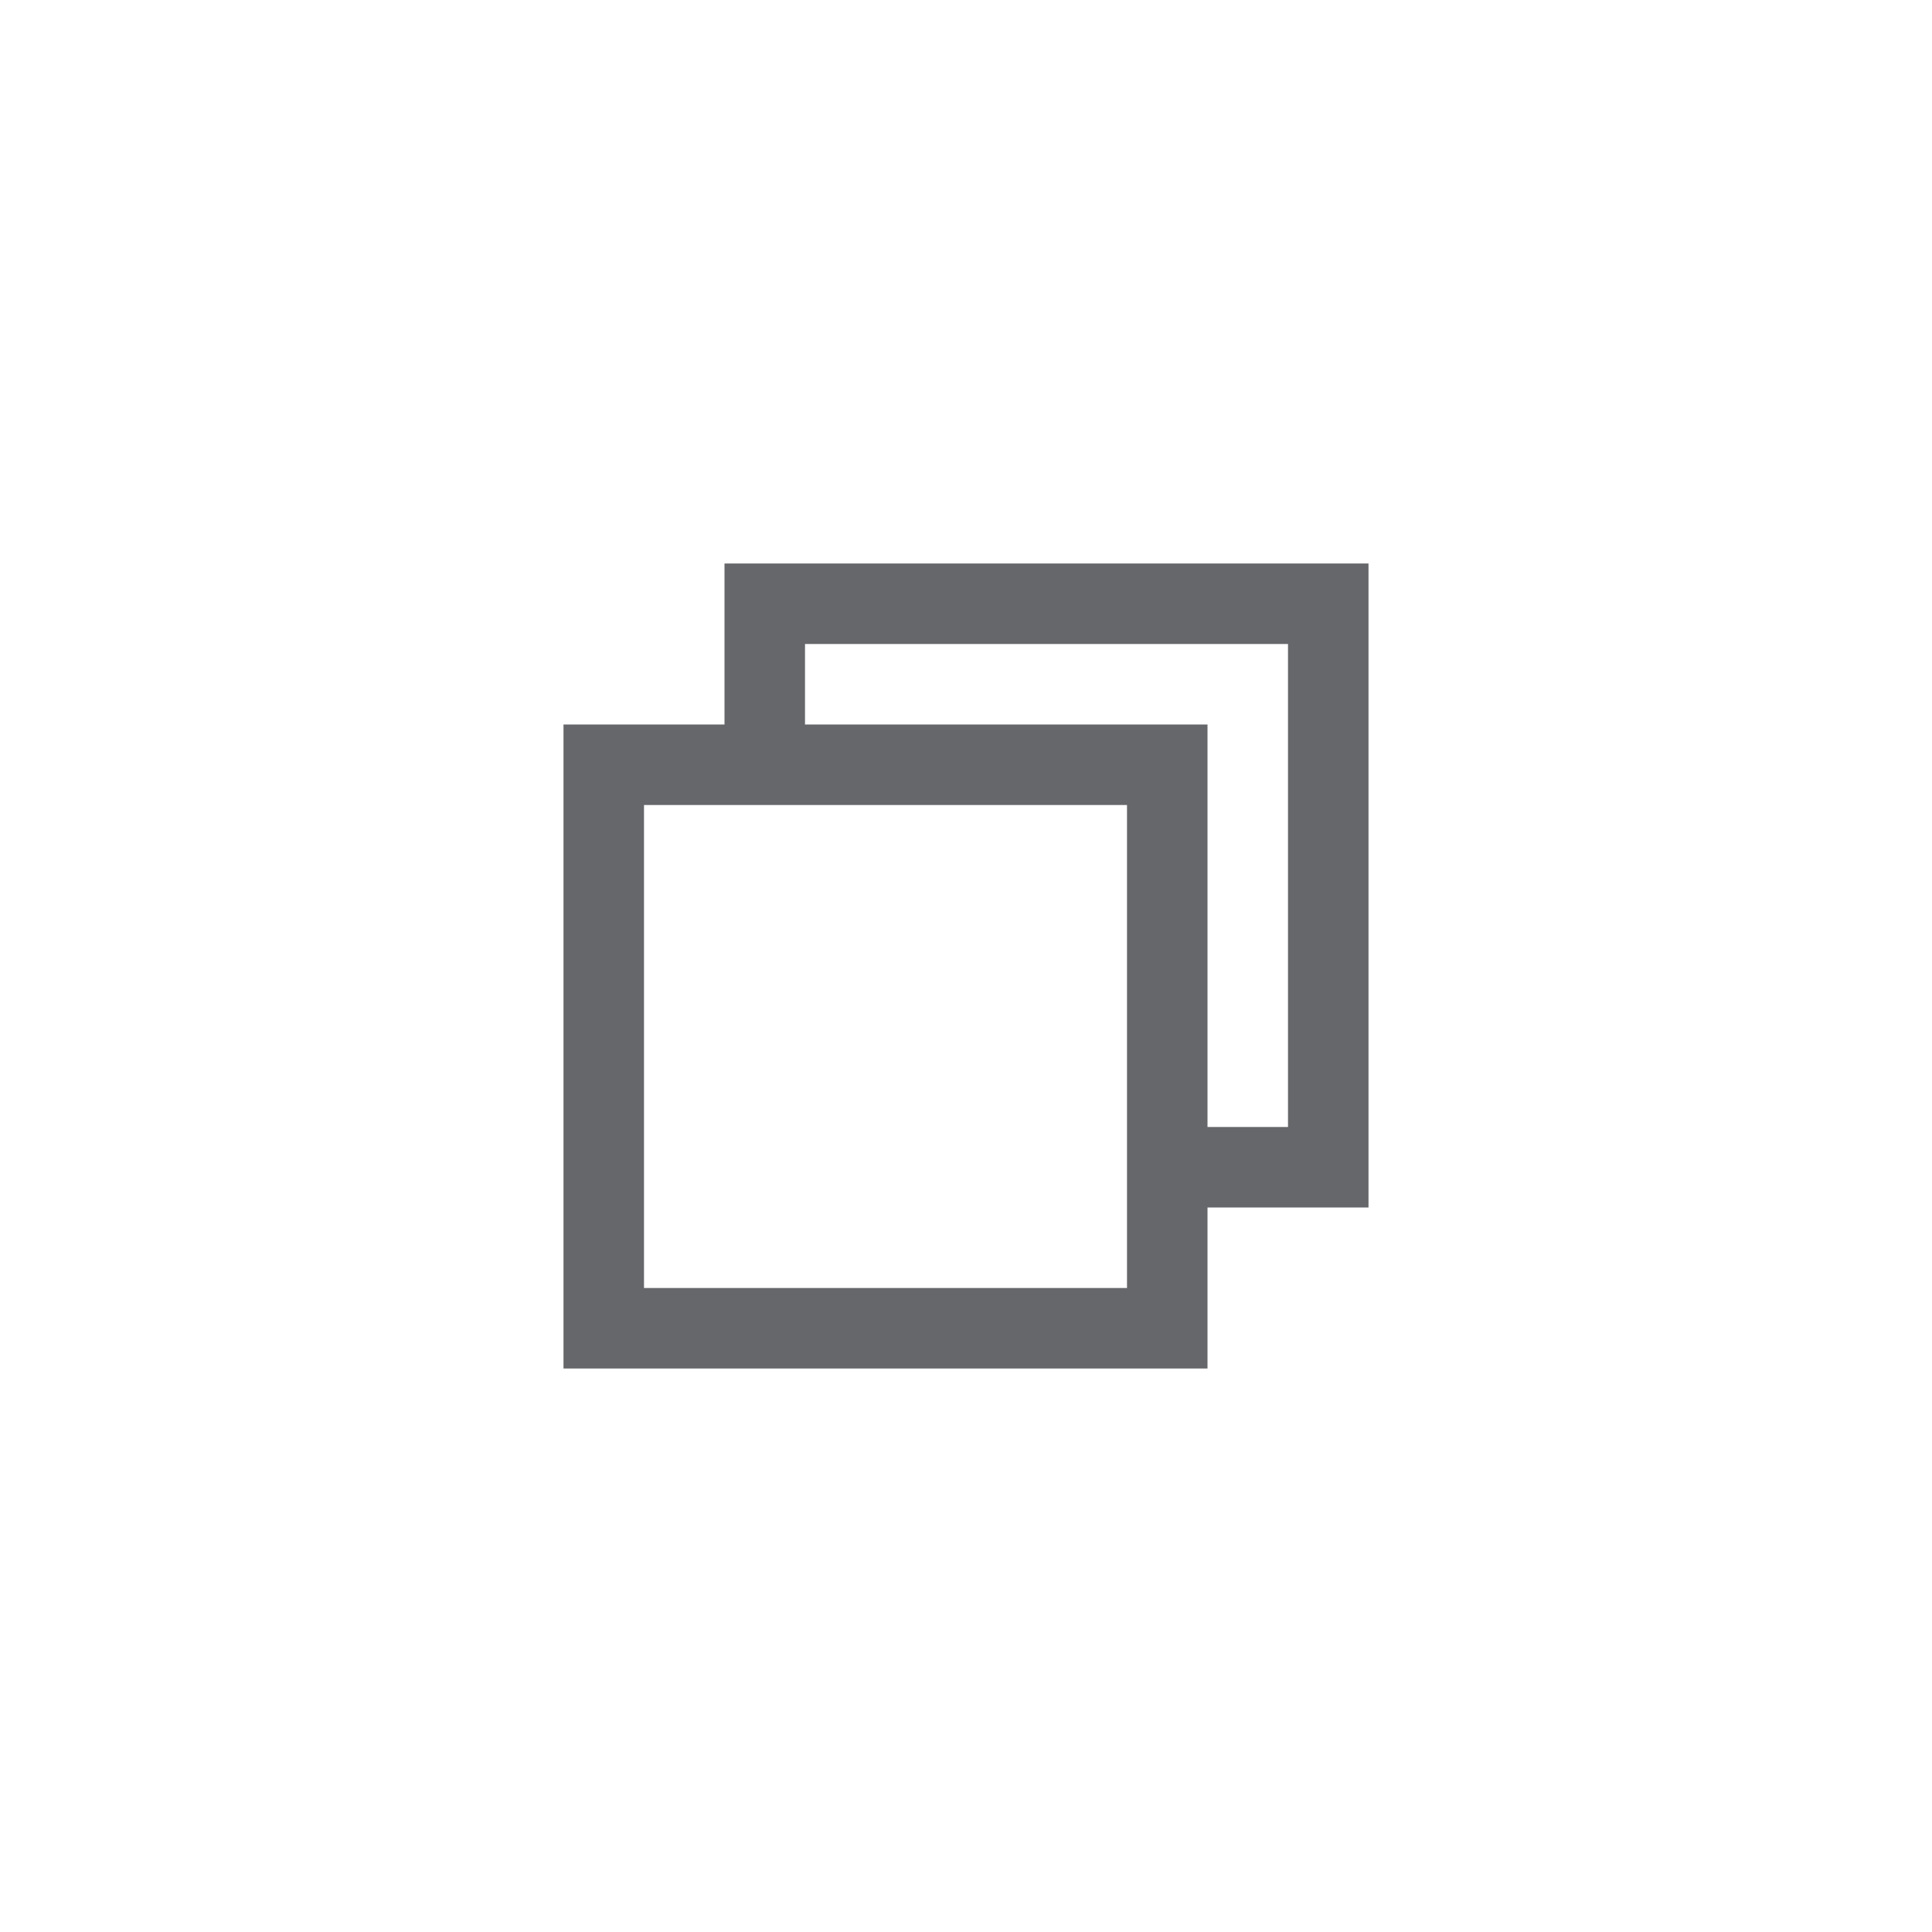 <svg xmlns="http://www.w3.org/2000/svg" width="24" height="24" fill="none" viewBox="0 0 24 24">
    <path fill="#65676A" fill-rule="evenodd" d="M16 8h-6v1h5v5h1V8zm-1 7v2H7V9h2V7h8v8h-2zm-7-5h6v6H8v-6z" clip-rule="evenodd"/>
</svg>
